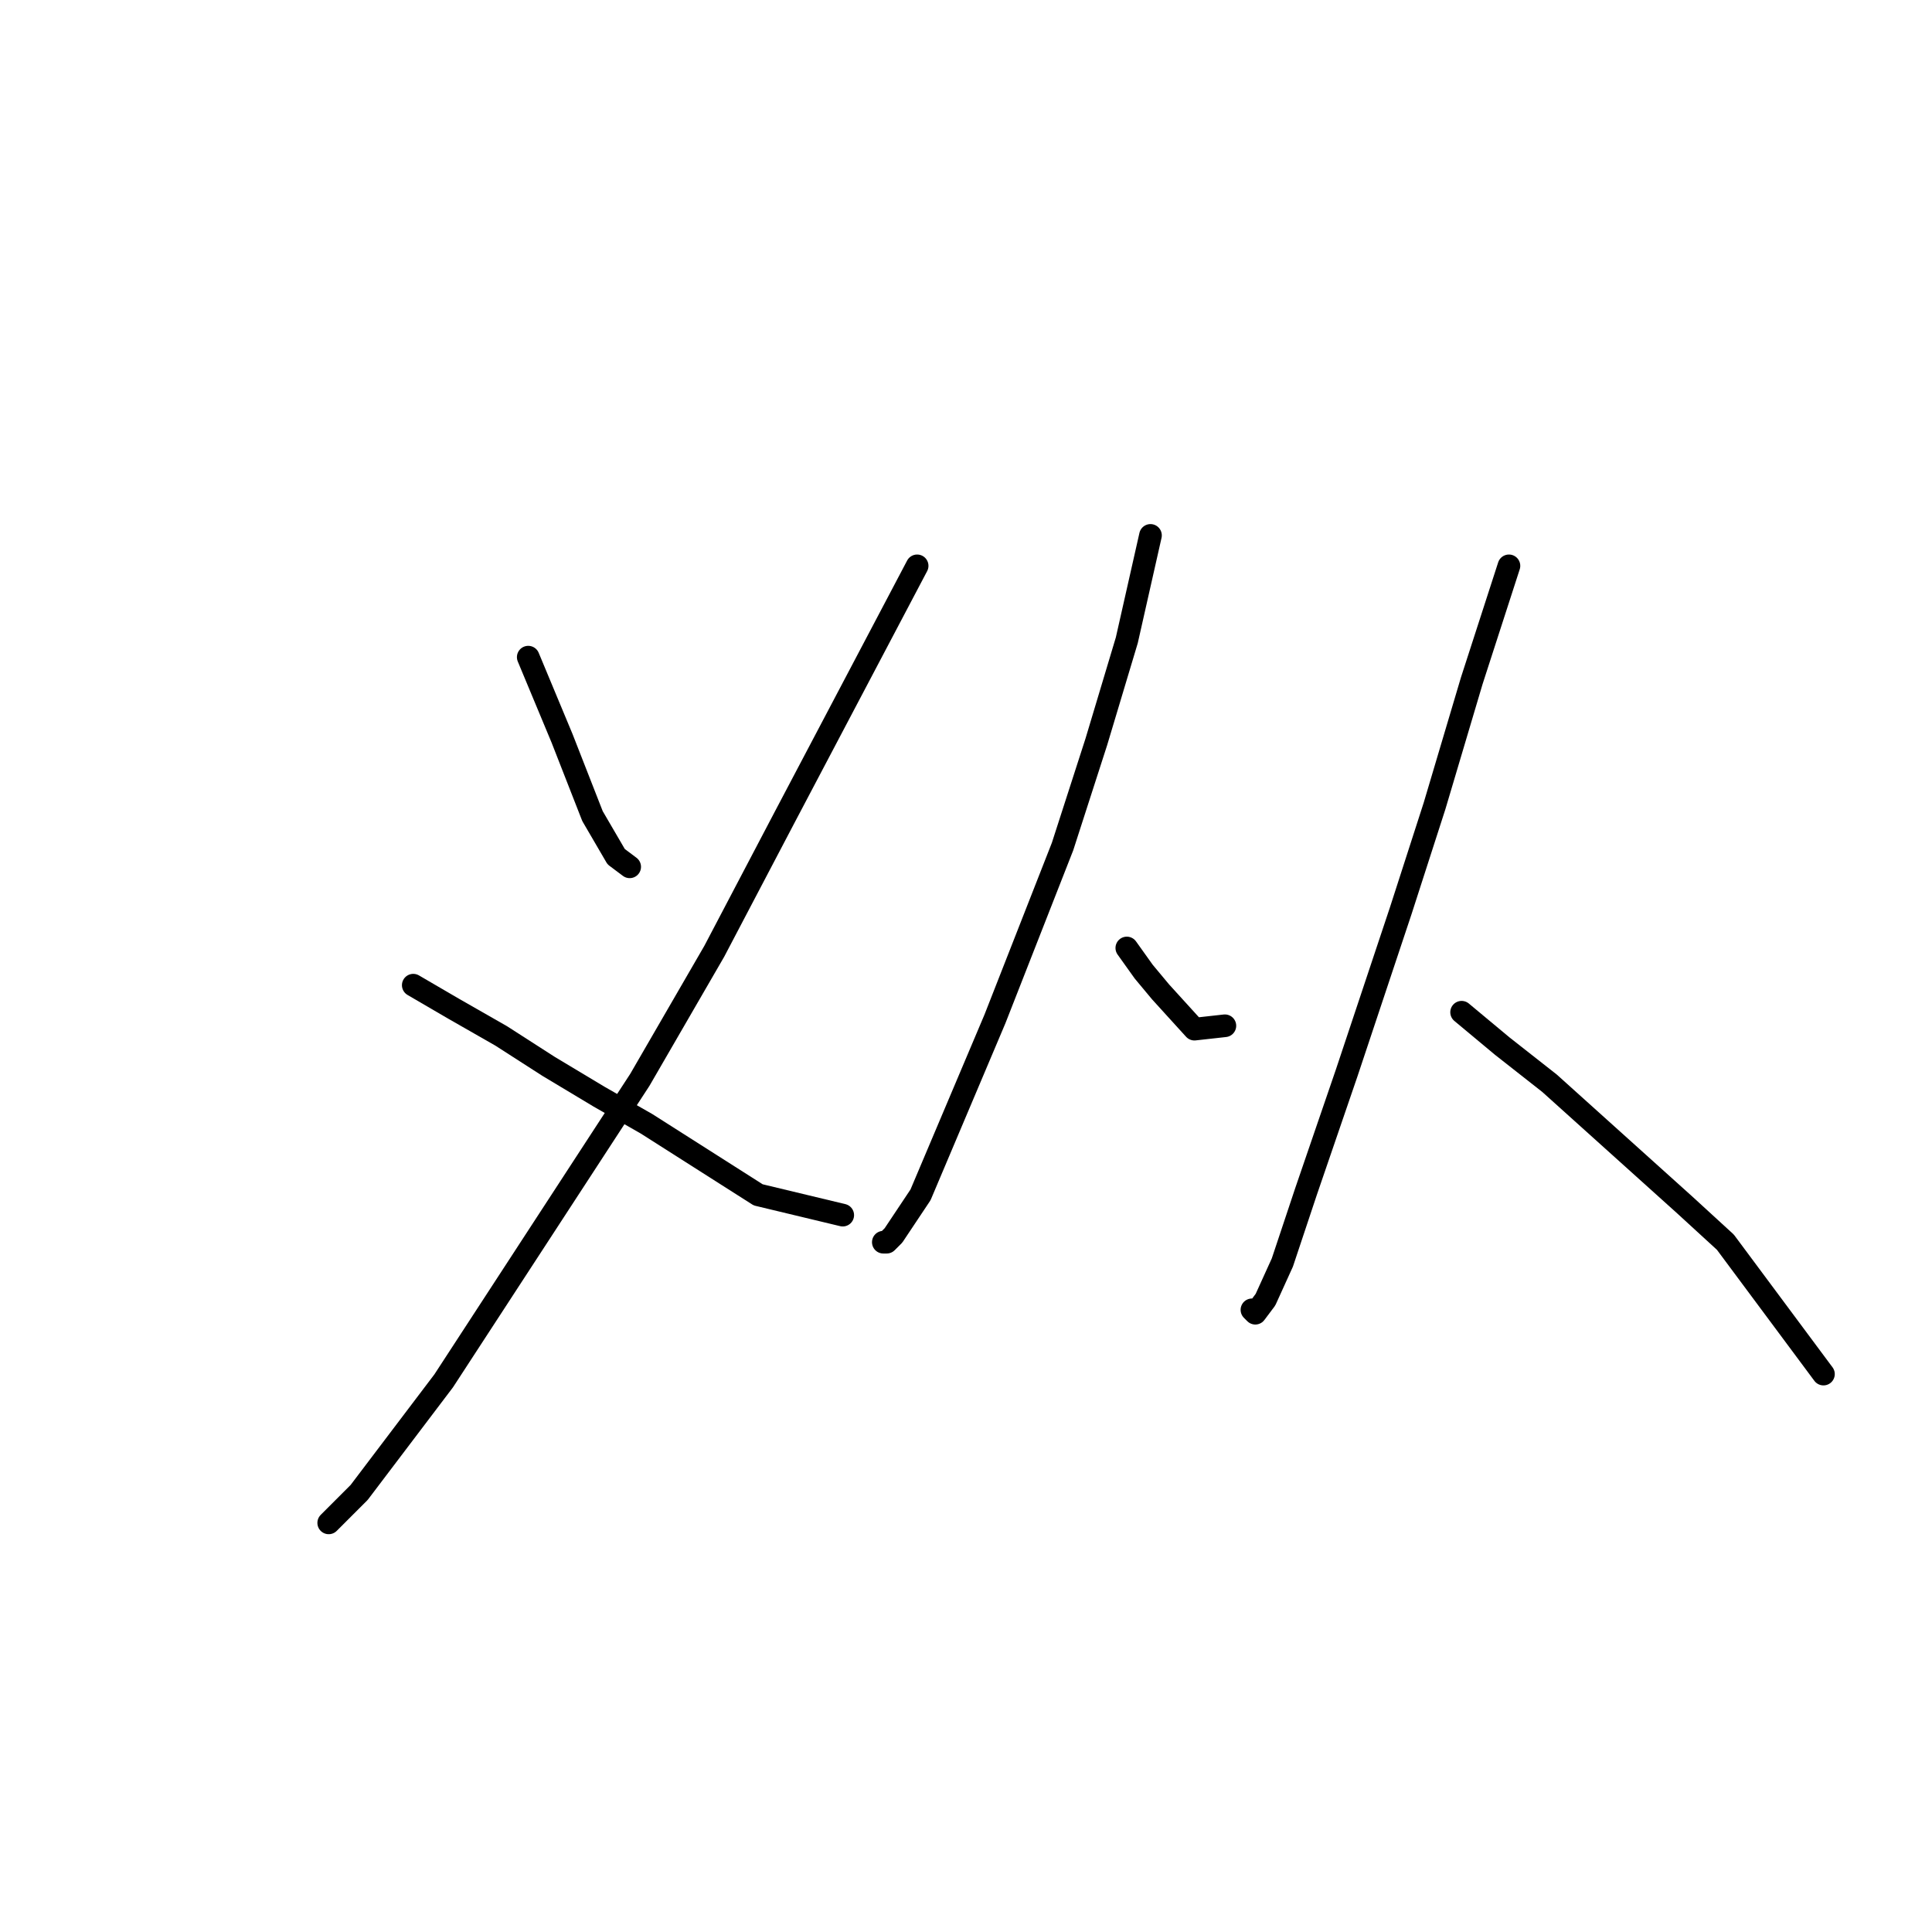 <?xml version="1.0" standalone="no"?>
    <svg width="256" height="256" xmlns="http://www.w3.org/2000/svg" version="1.1">
    <polyline stroke="black" stroke-width="3" stroke-linecap="round" fill="transparent" stroke-linejoin="round" points="69.994 87.076 72.234 92.453 74.475 97.83 78.508 108.137 81.645 113.514 83.437 114.858 83.437 114.858 " />
        <polyline stroke="black" stroke-width="3" stroke-linecap="round" fill="transparent" stroke-linejoin="round" points="121.526 74.977 104.05 108.137 94.639 126.061 84.781 143.088 58.791 182.969 47.589 197.757 43.556 201.79 43.556 201.79 " />
        <polyline stroke="black" stroke-width="3" stroke-linecap="round" fill="transparent" stroke-linejoin="round" points="54.759 130.542 60.136 133.678 66.409 137.263 72.683 141.296 79.404 145.329 85.677 148.914 100.465 158.324 111.667 161.012 111.667 161.012 " />
        <polyline stroke="black" stroke-width="3" stroke-linecap="round" fill="transparent" stroke-linejoin="round" points="152.445 70.944 149.308 84.835 145.275 98.278 140.794 112.169 131.832 135.023 121.974 158.324 118.389 163.701 117.493 164.597 117.045 164.597 117.045 164.597 " />
        <polyline stroke="black" stroke-width="3" stroke-linecap="round" fill="transparent" stroke-linejoin="round" points="149.308 125.612 151.548 128.749 153.789 131.438 158.27 136.367 162.303 135.919 162.303 135.919 " />
        <polyline stroke="black" stroke-width="3" stroke-linecap="round" fill="transparent" stroke-linejoin="round" points="199.943 74.977 195.014 90.212 190.085 106.792 185.604 120.683 178.434 142.192 173.057 157.876 169.92 167.286 167.68 172.215 166.336 174.007 165.888 173.559 165.888 173.559 " />
        <polyline stroke="black" stroke-width="3" stroke-linecap="round" fill="transparent" stroke-linejoin="round" points="193.67 134.126 199.047 138.607 205.32 143.536 223.244 159.668 228.622 164.597 241.617 182.073 241.617 182.073 " />
        </svg>